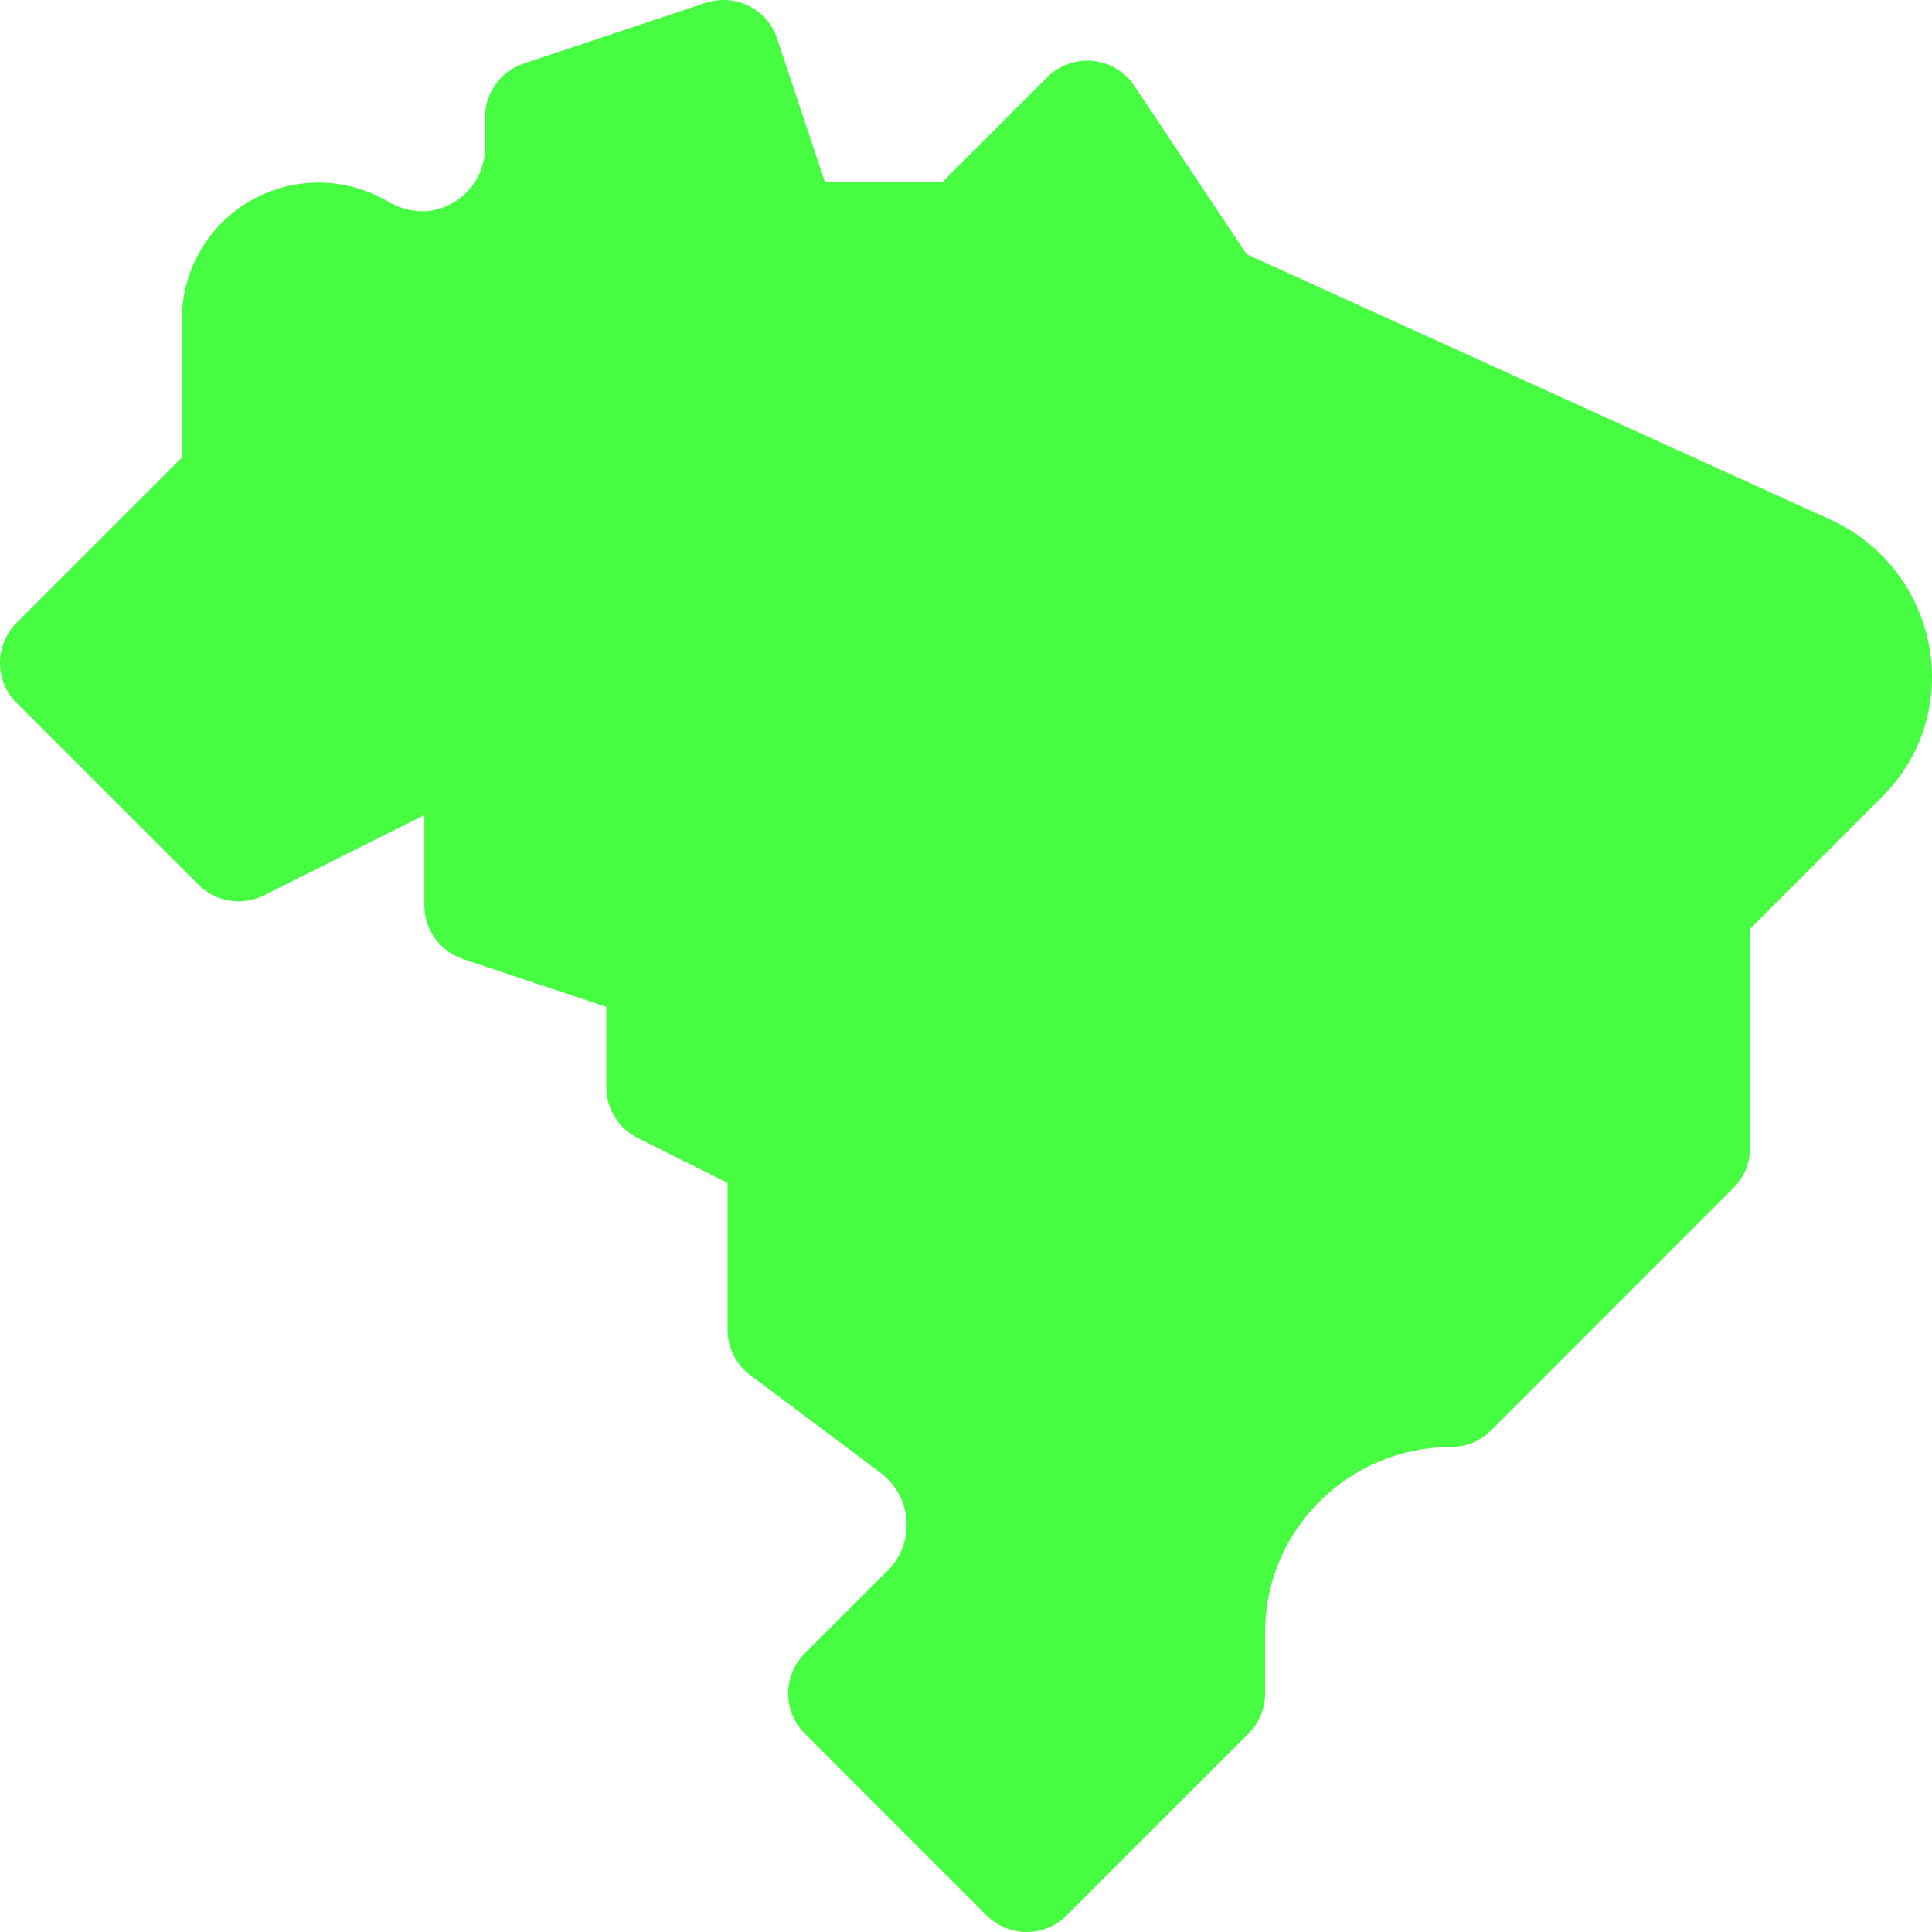 <svg width="26" height="26" viewBox="0 0 26 26" fill="none" xmlns="http://www.w3.org/2000/svg">
<path d="M13.816 26C13.614 26 13.42 25.92 13.277 25.777L10.83 23.329C10.532 23.032 10.532 22.549 10.83 22.252L11.947 21.135C12.322 20.76 12.276 20.14 11.854 19.823L10.095 18.505C9.904 18.361 9.791 18.135 9.791 17.895V15.918L8.58 15.313C8.322 15.184 8.159 14.92 8.159 14.632V13.549L6.232 12.907C5.921 12.803 5.711 12.512 5.711 12.184V10.969L3.55 12.05C3.257 12.196 2.903 12.139 2.671 11.907L0.223 9.459C0.08 9.317 0 9.123 0 8.921C0 8.719 0.08 8.525 0.223 8.382L2.448 6.158V4.295C2.448 3.635 2.805 3.022 3.38 2.696C3.948 2.374 4.646 2.378 5.209 2.705C5.269 2.738 5.65 2.982 6.094 2.731C6.361 2.579 6.527 2.295 6.527 1.988V1.578C6.527 1.25 6.737 0.959 7.048 0.855L9.496 0.039C9.895 -0.094 10.326 0.122 10.459 0.521L11.101 2.448H12.684L14.093 1.039C14.254 0.878 14.479 0.797 14.707 0.82C14.934 0.842 15.139 0.965 15.265 1.155L16.777 3.422C17.809 3.891 22.601 6.069 24.636 6.994C25.465 7.371 26 8.202 26 9.112C26 9.718 25.764 10.288 25.336 10.716L23.552 12.5V15.448C23.552 15.65 23.472 15.844 23.329 15.986L20.066 19.25C19.923 19.393 19.729 19.473 19.527 19.473C18.171 19.473 17.025 20.568 17.025 21.974V22.791C17.025 22.993 16.945 23.186 16.802 23.329L14.354 25.777C14.212 25.92 14.018 26 13.816 26Z" fill="#46FD42"/>
</svg>
